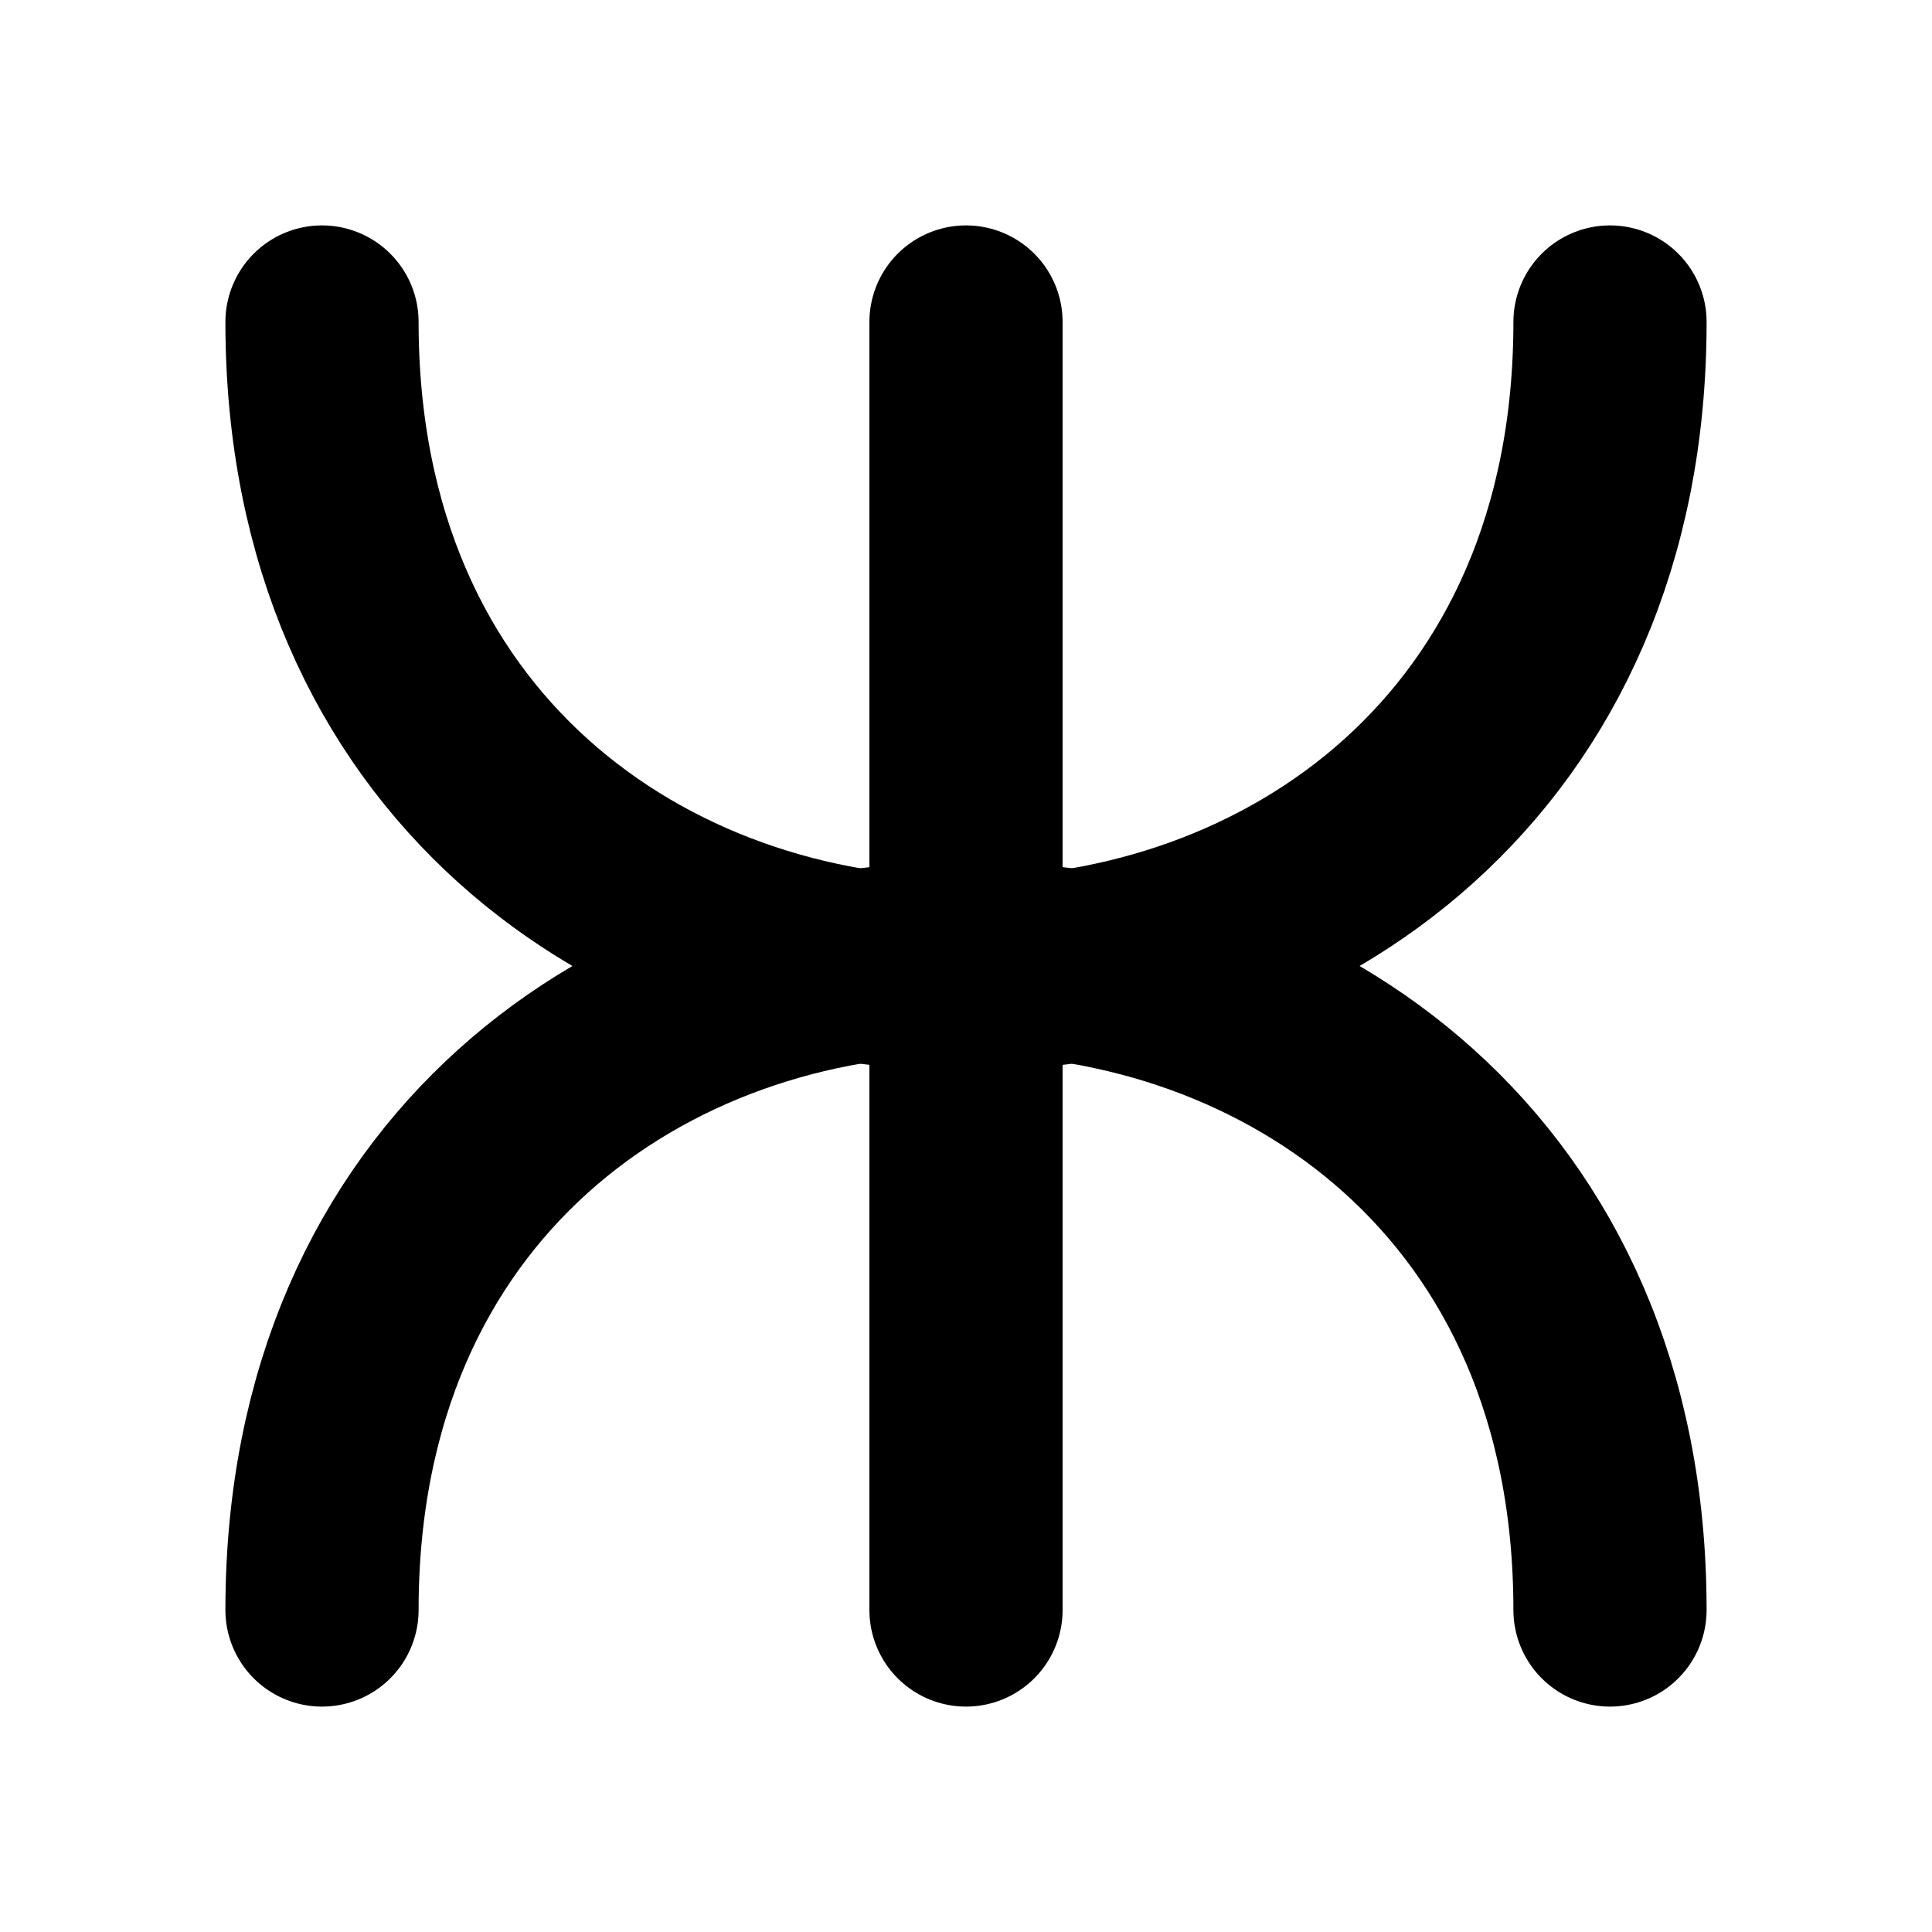<?xml version="1.0" encoding="UTF-8"?>
<svg width="120" height="120" xmlns="http://www.w3.org/2000/svg">
 <g>
  <title>nima</title>
  <g>
   <path stroke="black" stroke-width="12" stroke-linecap="round" fill="none" d="m20,20c0,54 80,54 80,0"/>
   <path stroke="black" stroke-width="12" stroke-linecap="round" fill="none" d="m20,100c0,-54 80,-54 80,0"/>
   <line stroke-width="12" stroke="black" stroke-linecap="round" x1="60" y1="20" x2="60" y2="100"/>
  </g>
 </g>
</svg>